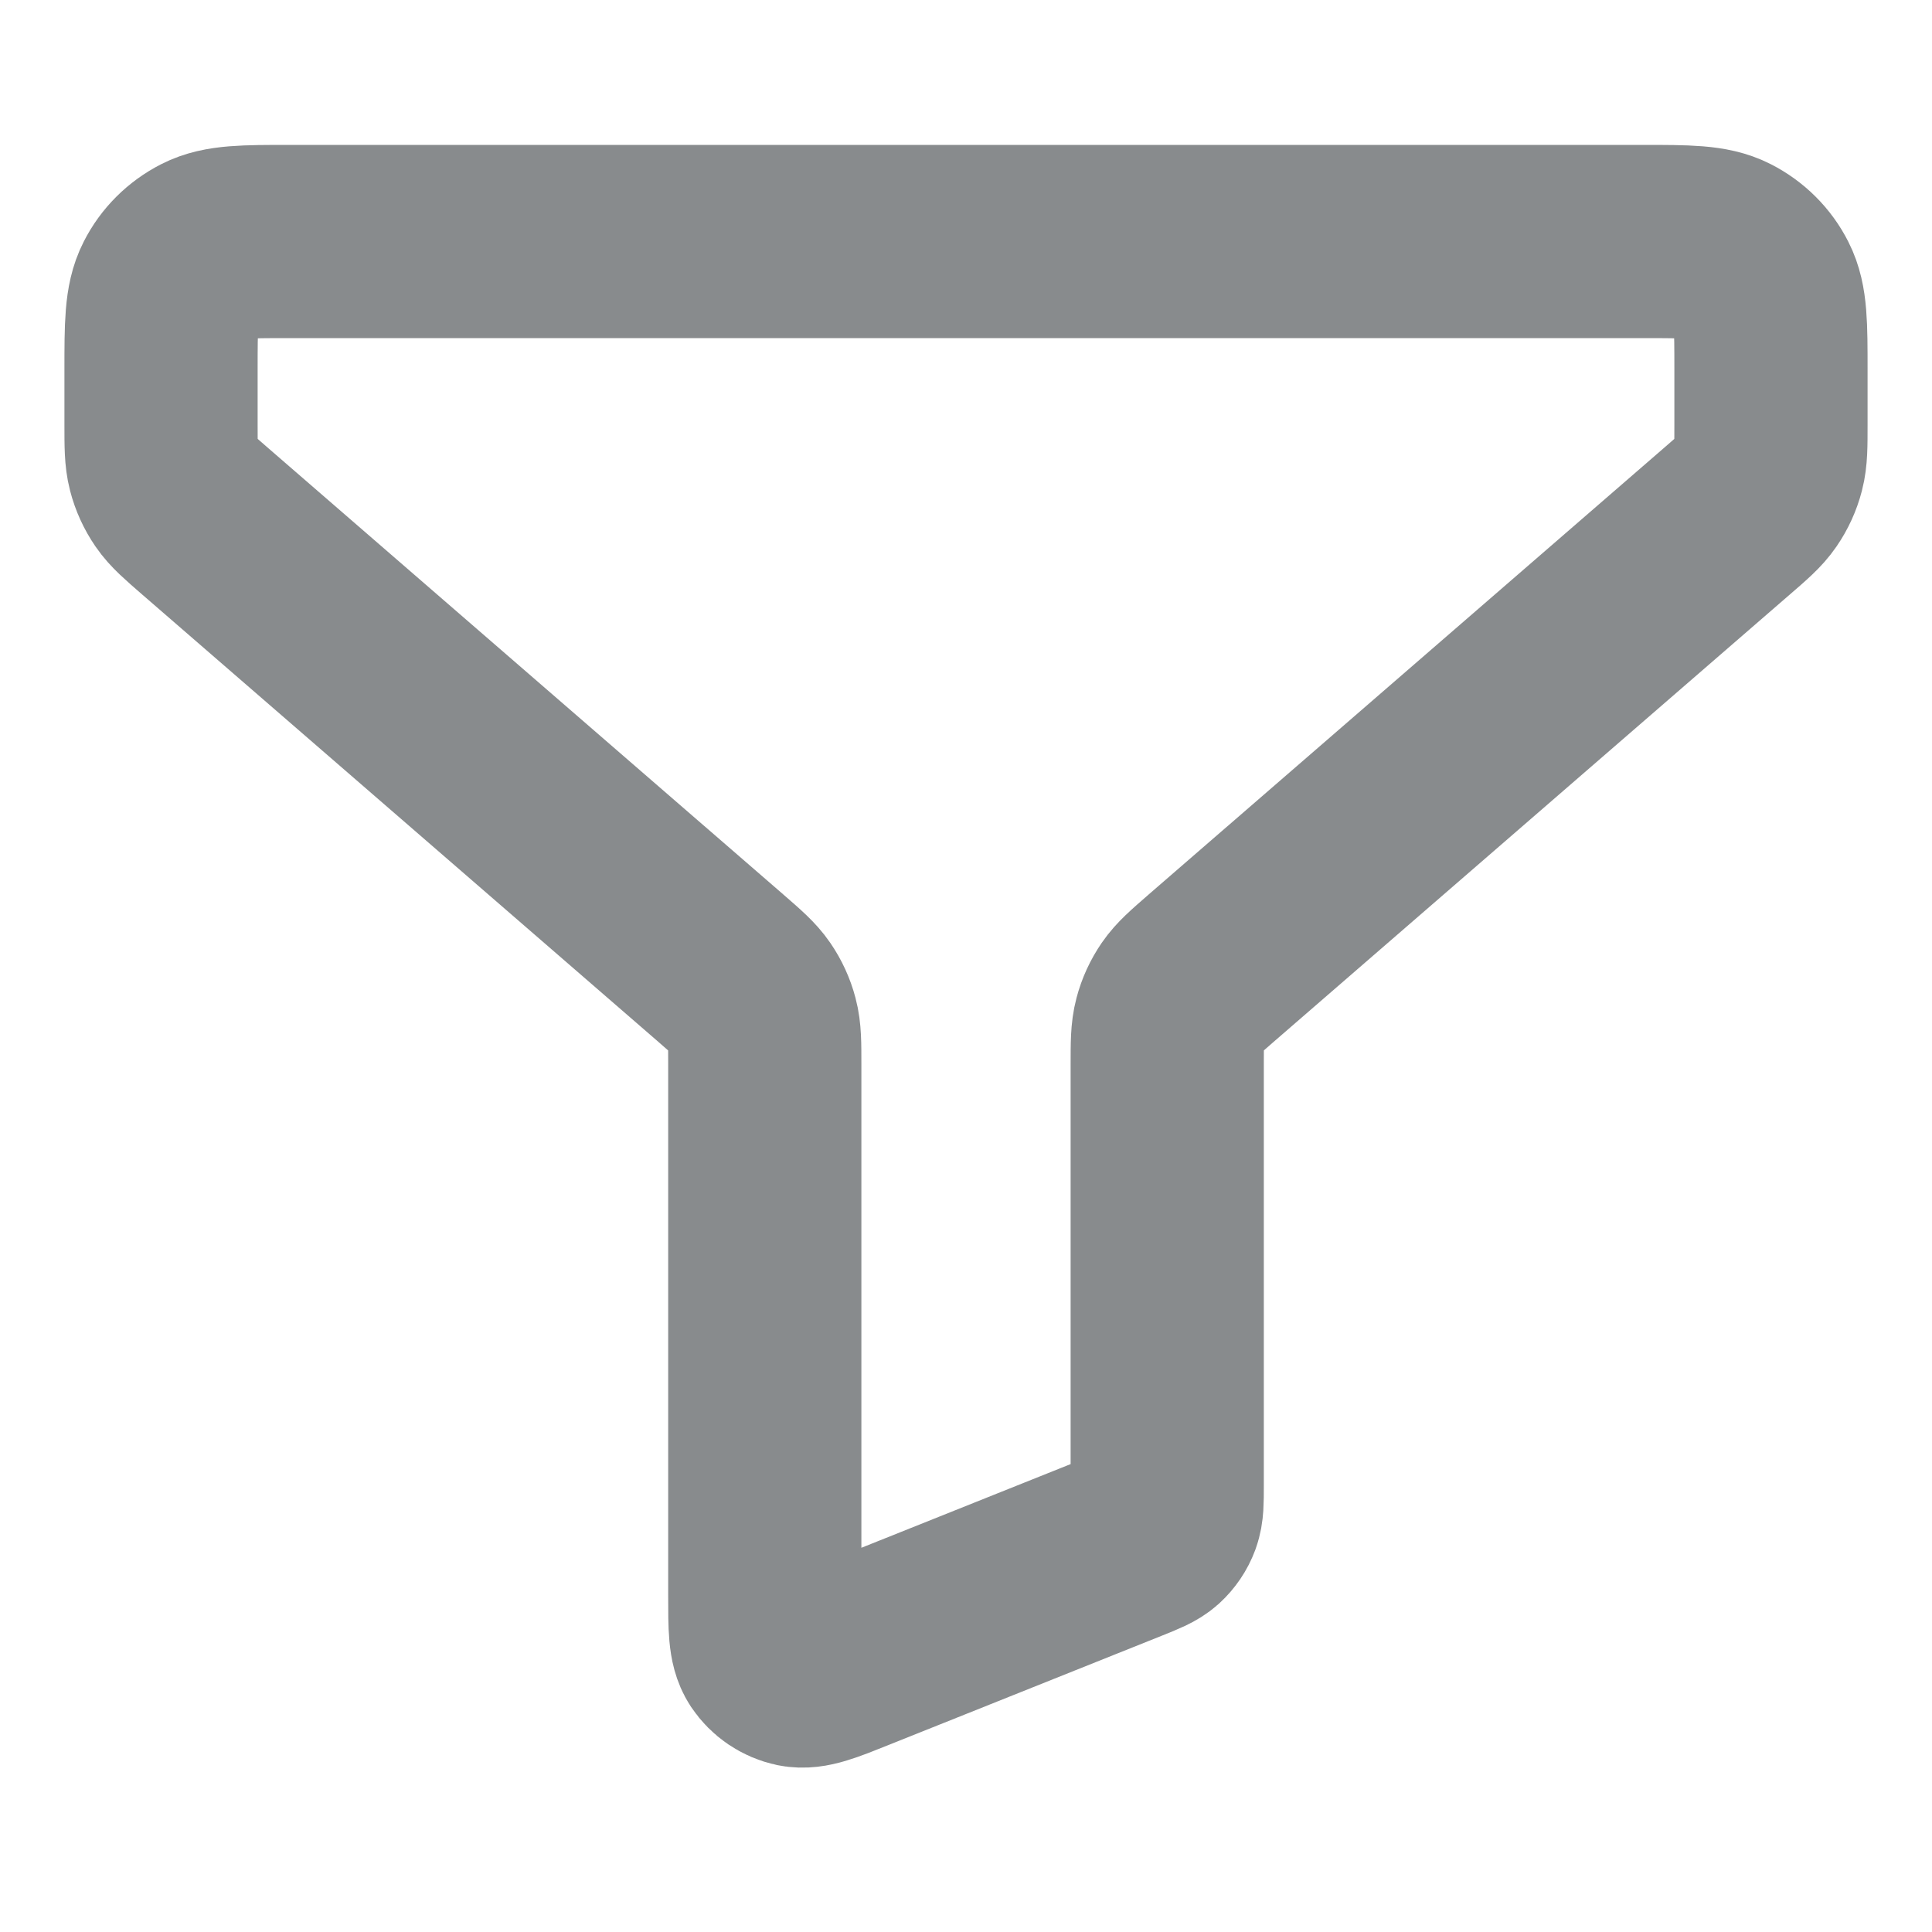 <svg width="20" height="20" viewBox="0 0 20 20" fill="none" xmlns="http://www.w3.org/2000/svg">
<path d="M1.667 3.833C1.667 3.367 1.667 3.133 1.758 2.955C1.837 2.798 1.965 2.671 2.122 2.591C2.3 2.5 2.533 2.5 3 2.5H17C17.467 2.5 17.7 2.5 17.878 2.591C18.035 2.671 18.163 2.798 18.242 2.955C18.333 3.133 18.333 3.367 18.333 3.833V4.391C18.333 4.615 18.333 4.727 18.306 4.831C18.282 4.924 18.242 5.011 18.188 5.09C18.127 5.179 18.043 5.252 17.873 5.399L12.543 10.018C12.374 10.165 12.29 10.238 12.229 10.327C12.175 10.406 12.135 10.493 12.111 10.585C12.083 10.69 12.083 10.802 12.083 11.025V15.382C12.083 15.545 12.083 15.626 12.057 15.697C12.034 15.759 11.996 15.815 11.947 15.86C11.891 15.91 11.816 15.94 11.664 16.001L8.831 17.134C8.525 17.257 8.372 17.318 8.249 17.293C8.141 17.27 8.047 17.206 7.986 17.115C7.917 17.01 7.917 16.845 7.917 16.515V11.025C7.917 10.802 7.917 10.69 7.889 10.585C7.865 10.493 7.825 10.406 7.771 10.327C7.71 10.238 7.626 10.165 7.457 10.018L2.127 5.399C1.958 5.252 1.873 5.179 1.812 5.09C1.758 5.011 1.718 4.924 1.694 4.831C1.667 4.727 1.667 4.615 1.667 4.391V3.833Z" stroke="#888B8D" stroke-width="2" stroke-linecap="round" stroke-linejoin="round"/>
</svg>
